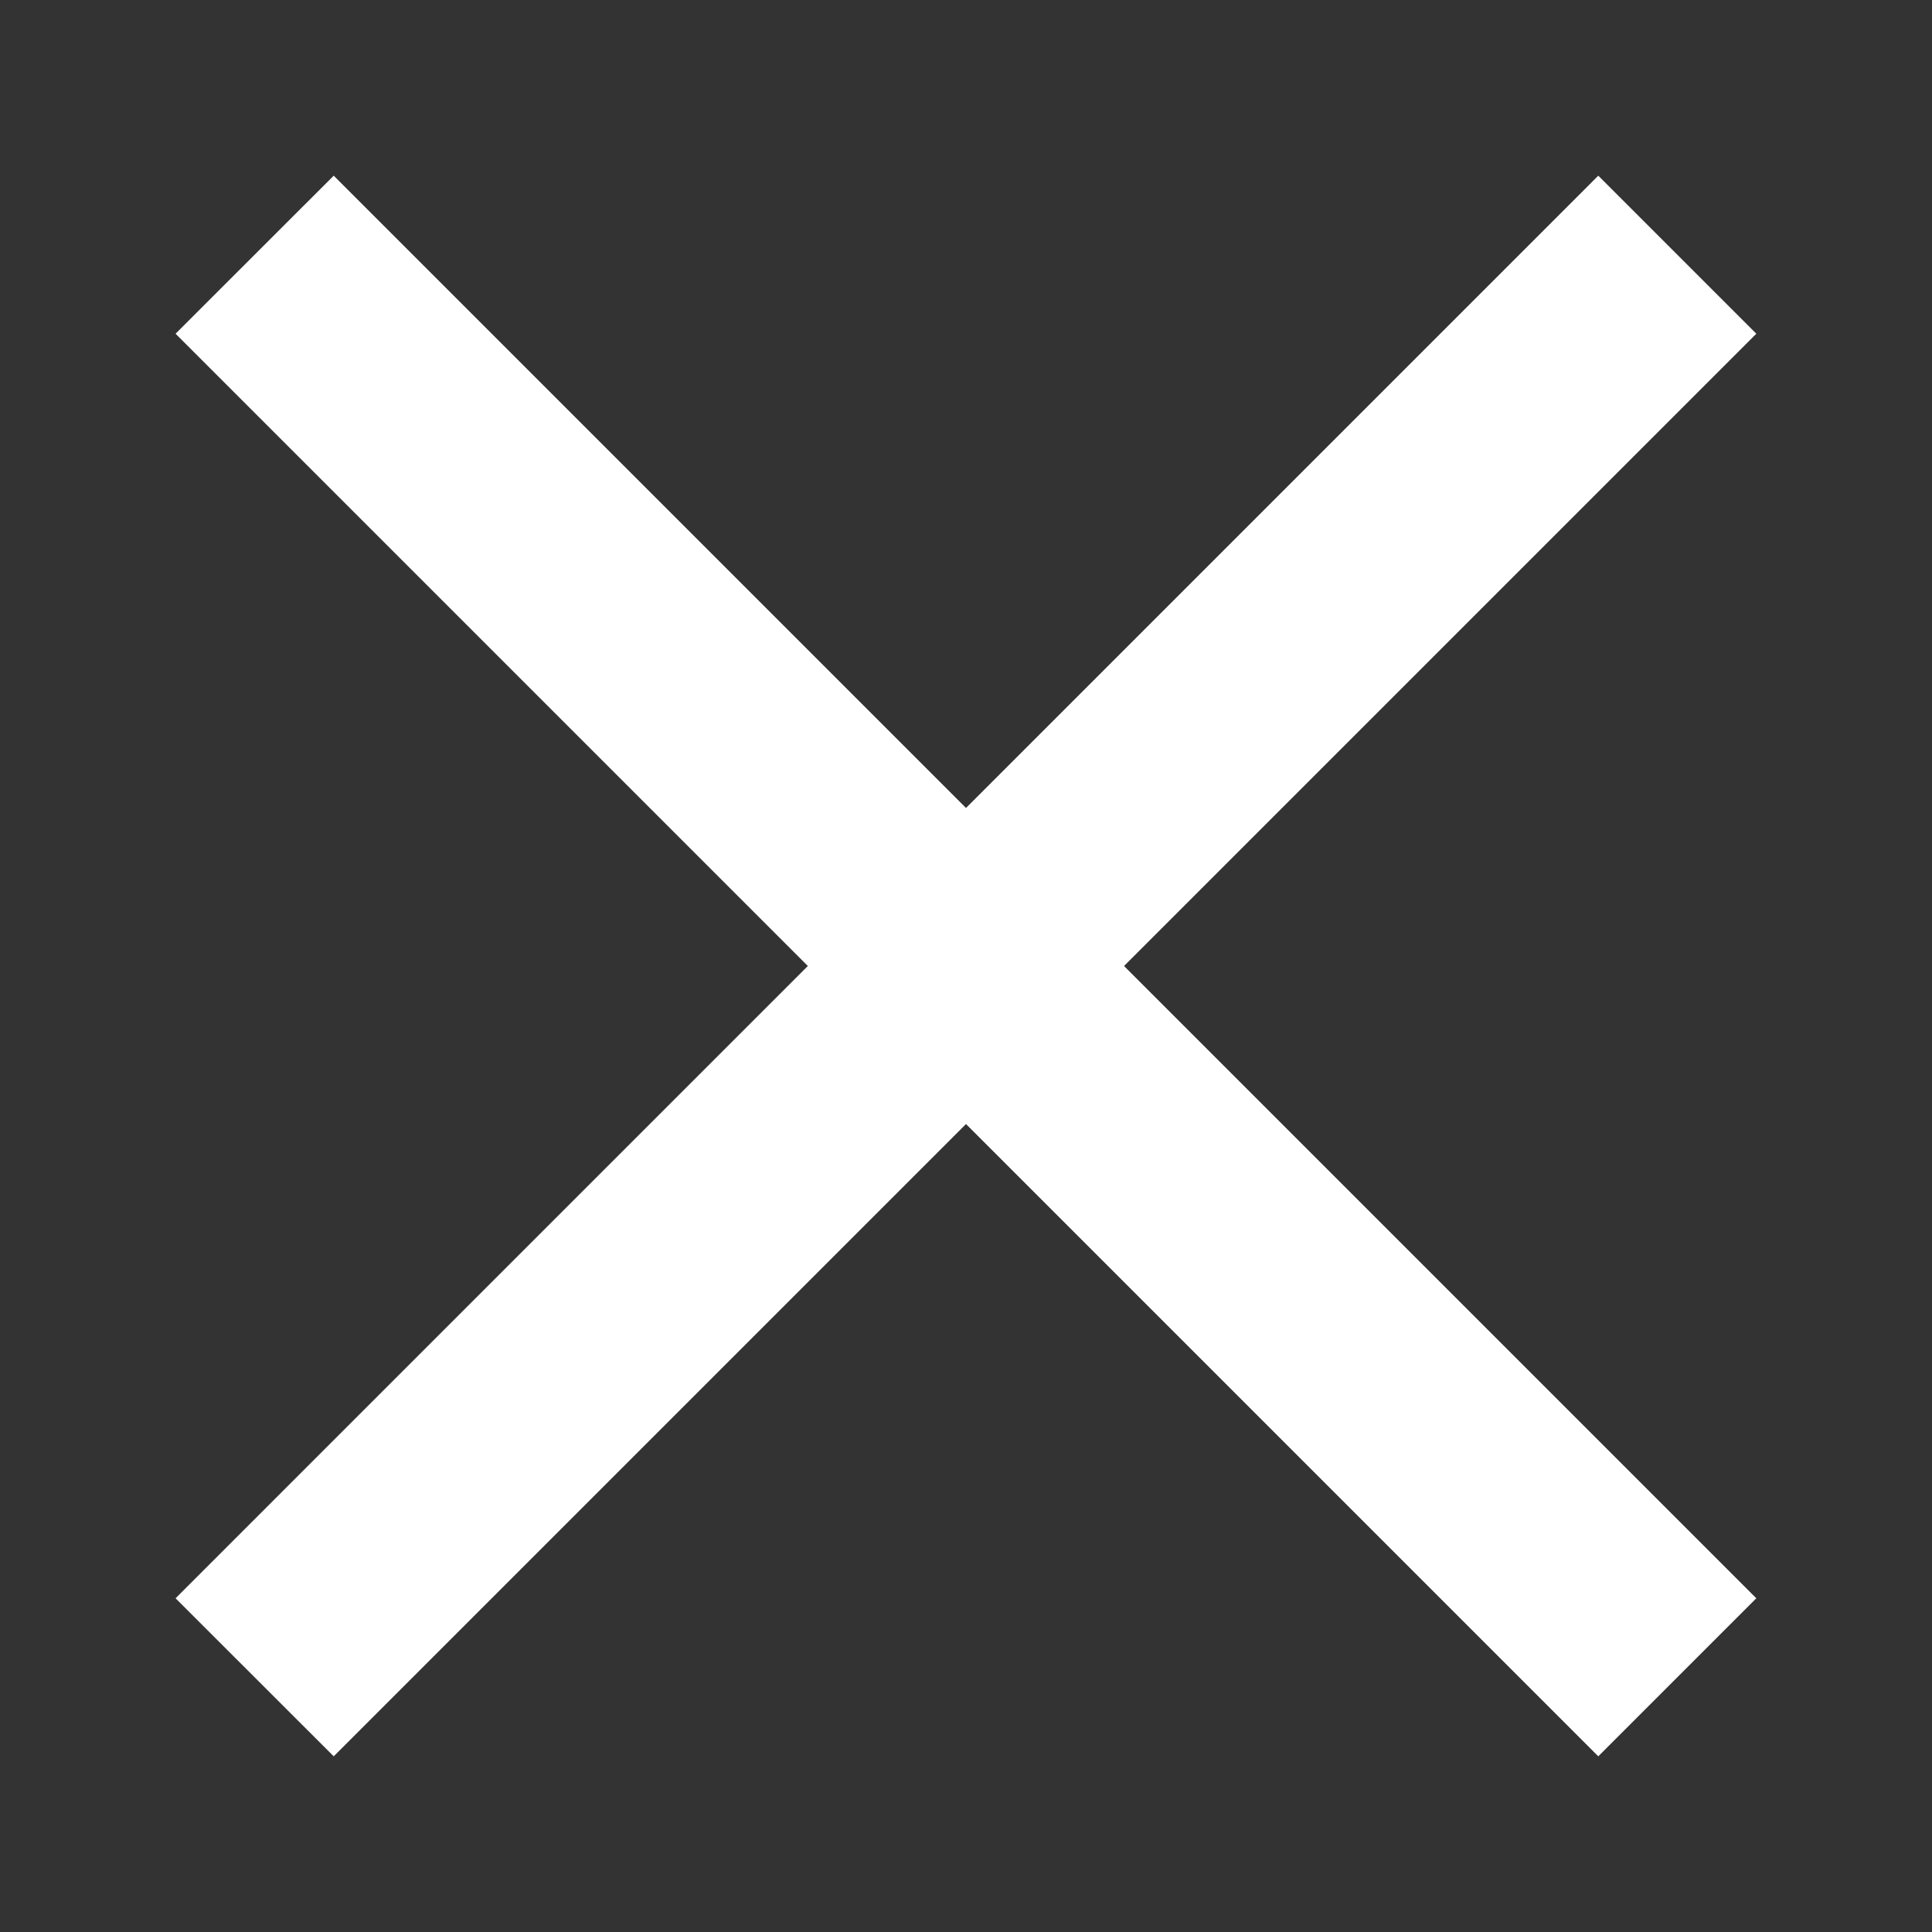 <svg width="15" height="15" viewBox="0 0 15 15" fill="none" xmlns="http://www.w3.org/2000/svg">
<rect x="0" y="0" width="15" height="15" fill="#333333" stroke="none"/>
<path d="M2.591 13.636L1.363 12.409L6.272 7.5L1.363 2.591L2.591 1.364L7.5 6.273L12.409 1.364L13.636 2.591L8.727 7.5L13.636 12.409L12.409 13.636L7.5 8.727L2.591 13.636Z" fill="white"/>
</svg>

